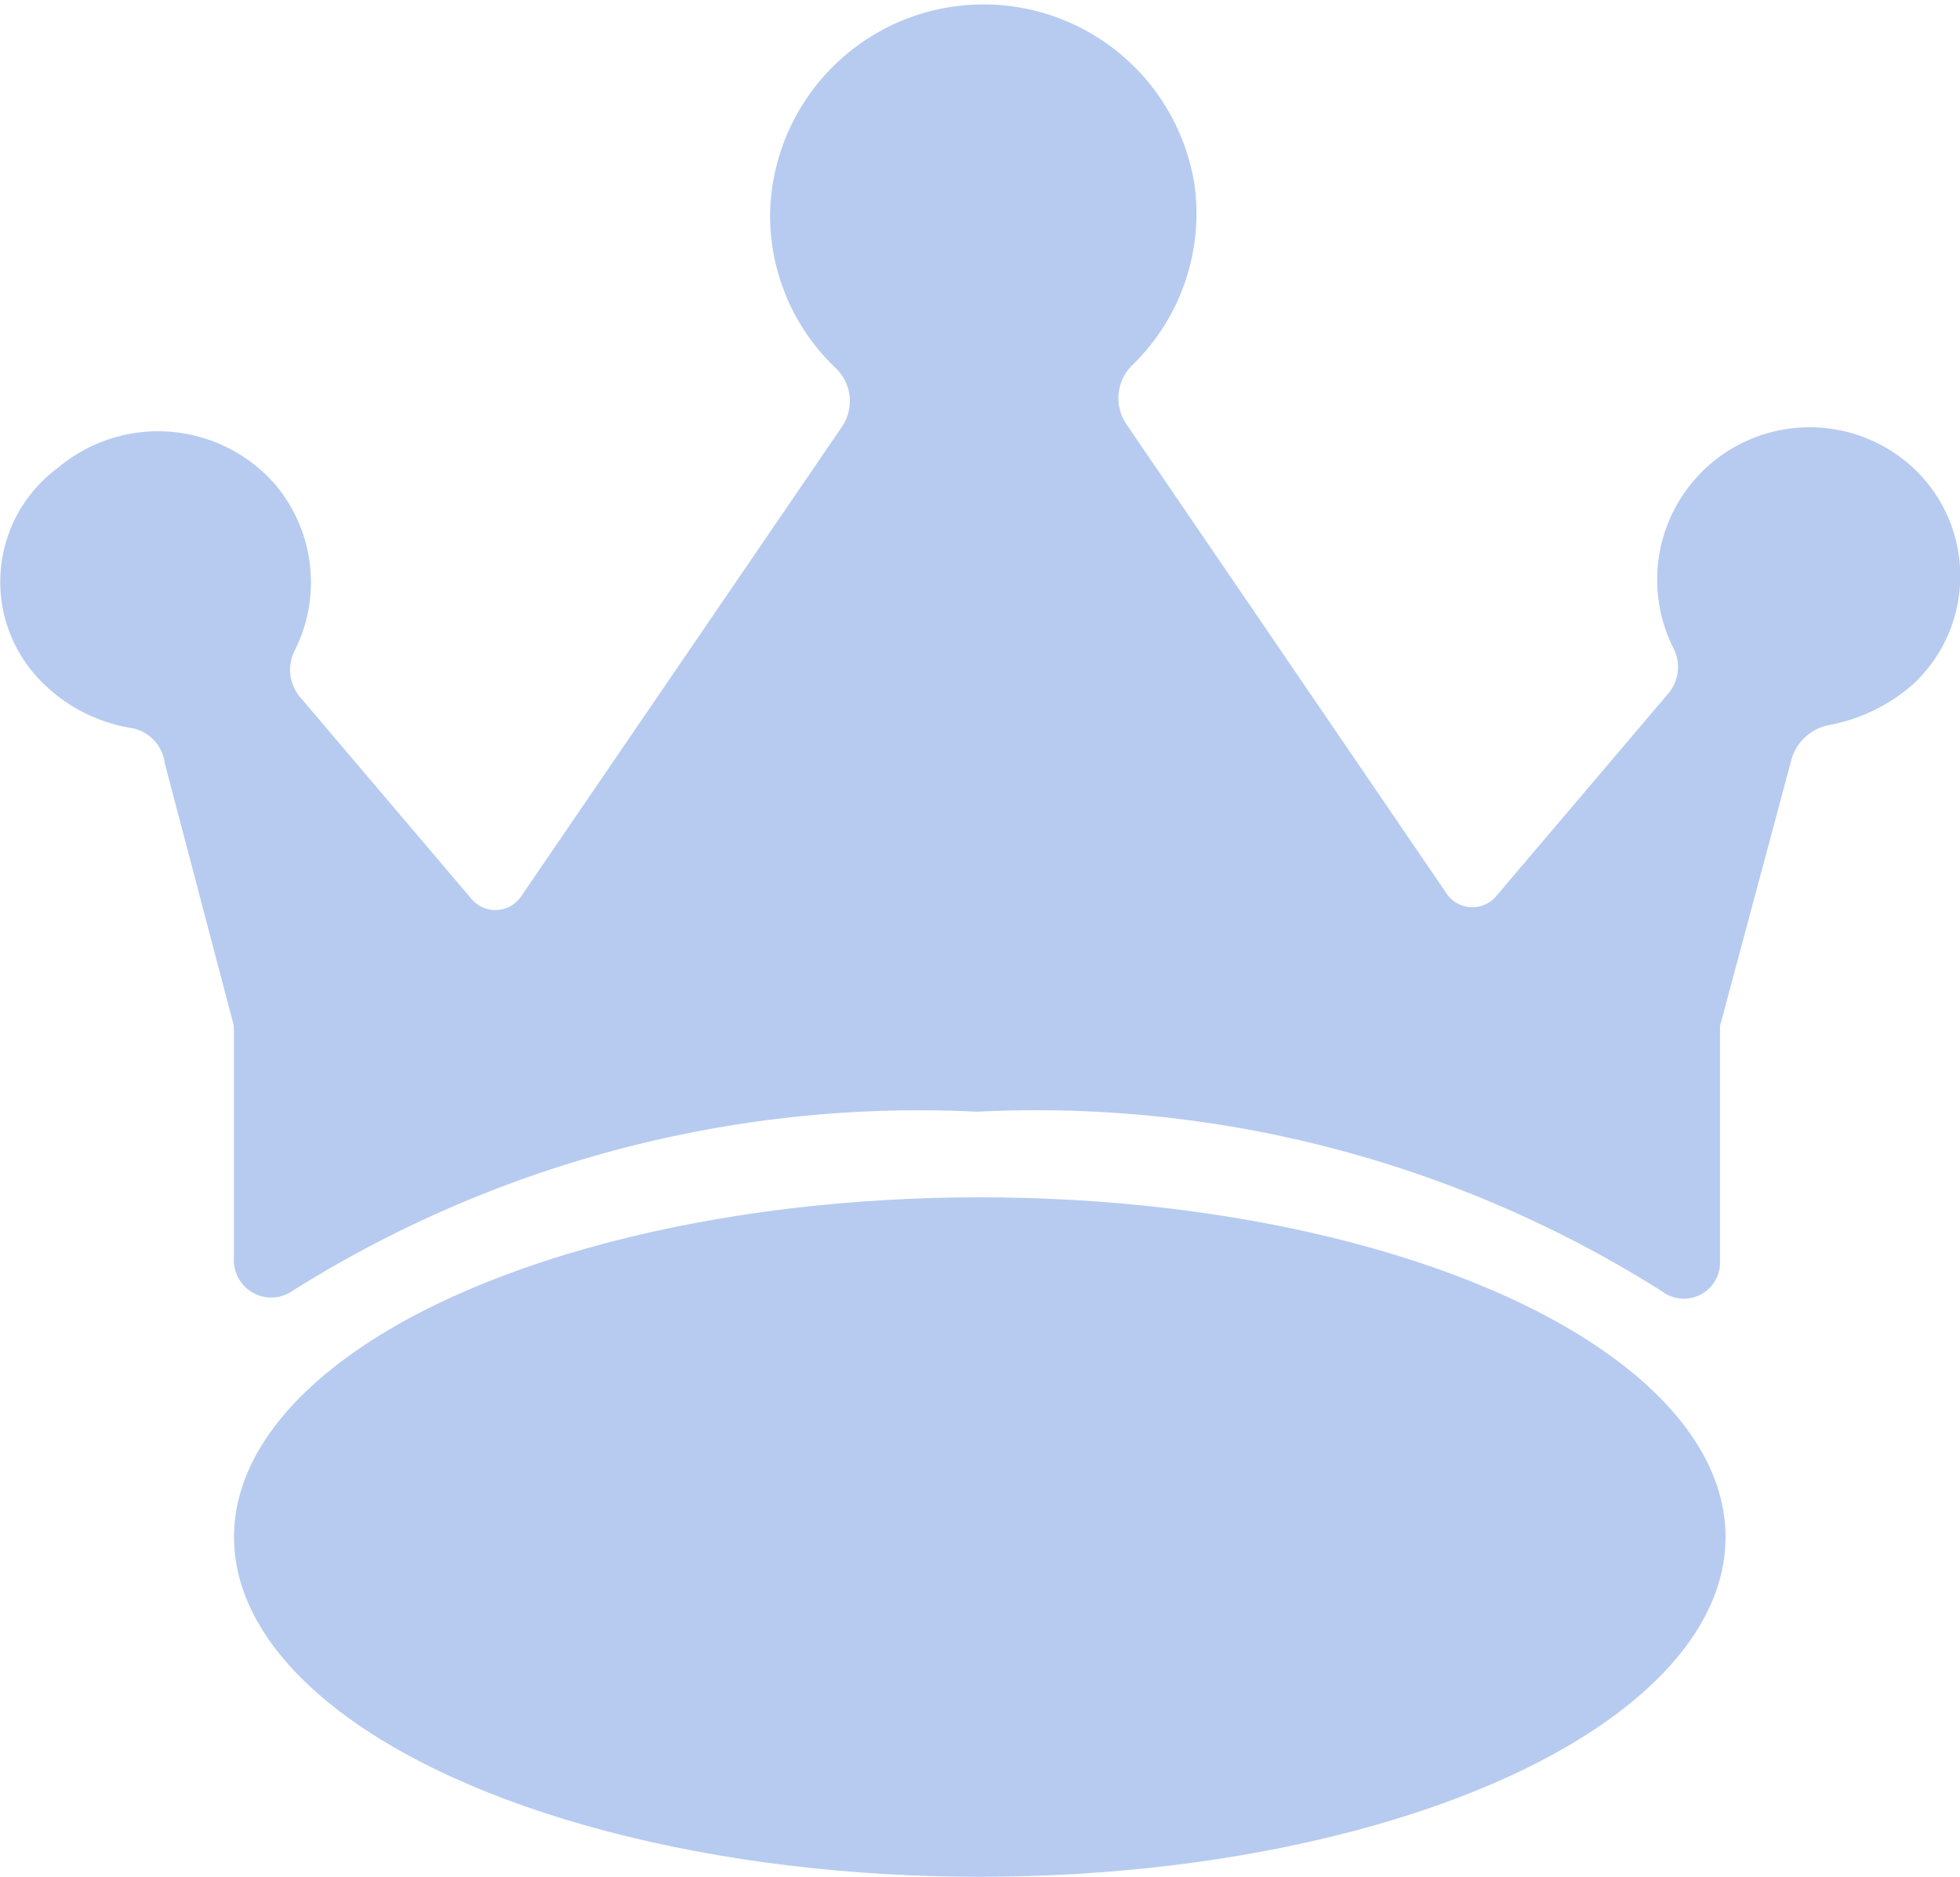 <svg xmlns="http://www.w3.org/2000/svg" viewBox="2830.528 1232 18 17.235">
  <defs>
    <style>
      .cls-1 {
        fill: #b7cbf0;
      }
    </style>
  </defs>
  <g id="group-114" transform="translate(2641 912)">
    <path id="path" class="cls-1" d="M18.1,6.352A1.4,1.4,0,0,0,15.893,8a.378.378,0,0,1-.051.431l-1.573,1.852a.286.286,0,0,1-.457-.025L10.87,5.946a.425.425,0,0,1,.051-.533A1.942,1.942,0,0,0,11.5,3.765,1.961,1.961,0,0,0,7.6,4.019a1.933,1.933,0,0,0,.609,1.421.419.419,0,0,1,.051.533L5.315,10.284a.286.286,0,0,1-.457.025L3.286,8.458a.389.389,0,0,1-.051-.431,1.391,1.391,0,0,0-.2-1.547,1.429,1.429,0,0,0-1.979-.127A1.3,1.3,0,0,0,.9,8.305a1.5,1.5,0,0,0,.812.431.377.377,0,0,1,.33.33l.634,2.41v2.156a.342.342,0,0,0,.533.279A10.819,10.819,0,0,1,9.5,12.263a10.762,10.762,0,0,1,6.291,1.649.332.332,0,0,0,.533-.279V11.476l.66-2.461a.445.445,0,0,1,.33-.3,1.628,1.628,0,0,0,.786-.38A1.357,1.357,0,0,0,18.1,6.352Z" transform="translate(189 317.946)"/>
    <ellipse id="ellipse" class="cls-1" cx="6.849" cy="3.12" rx="6.849" ry="3.12" transform="translate(191.677 330.995)"/>
  </g>
</svg>
